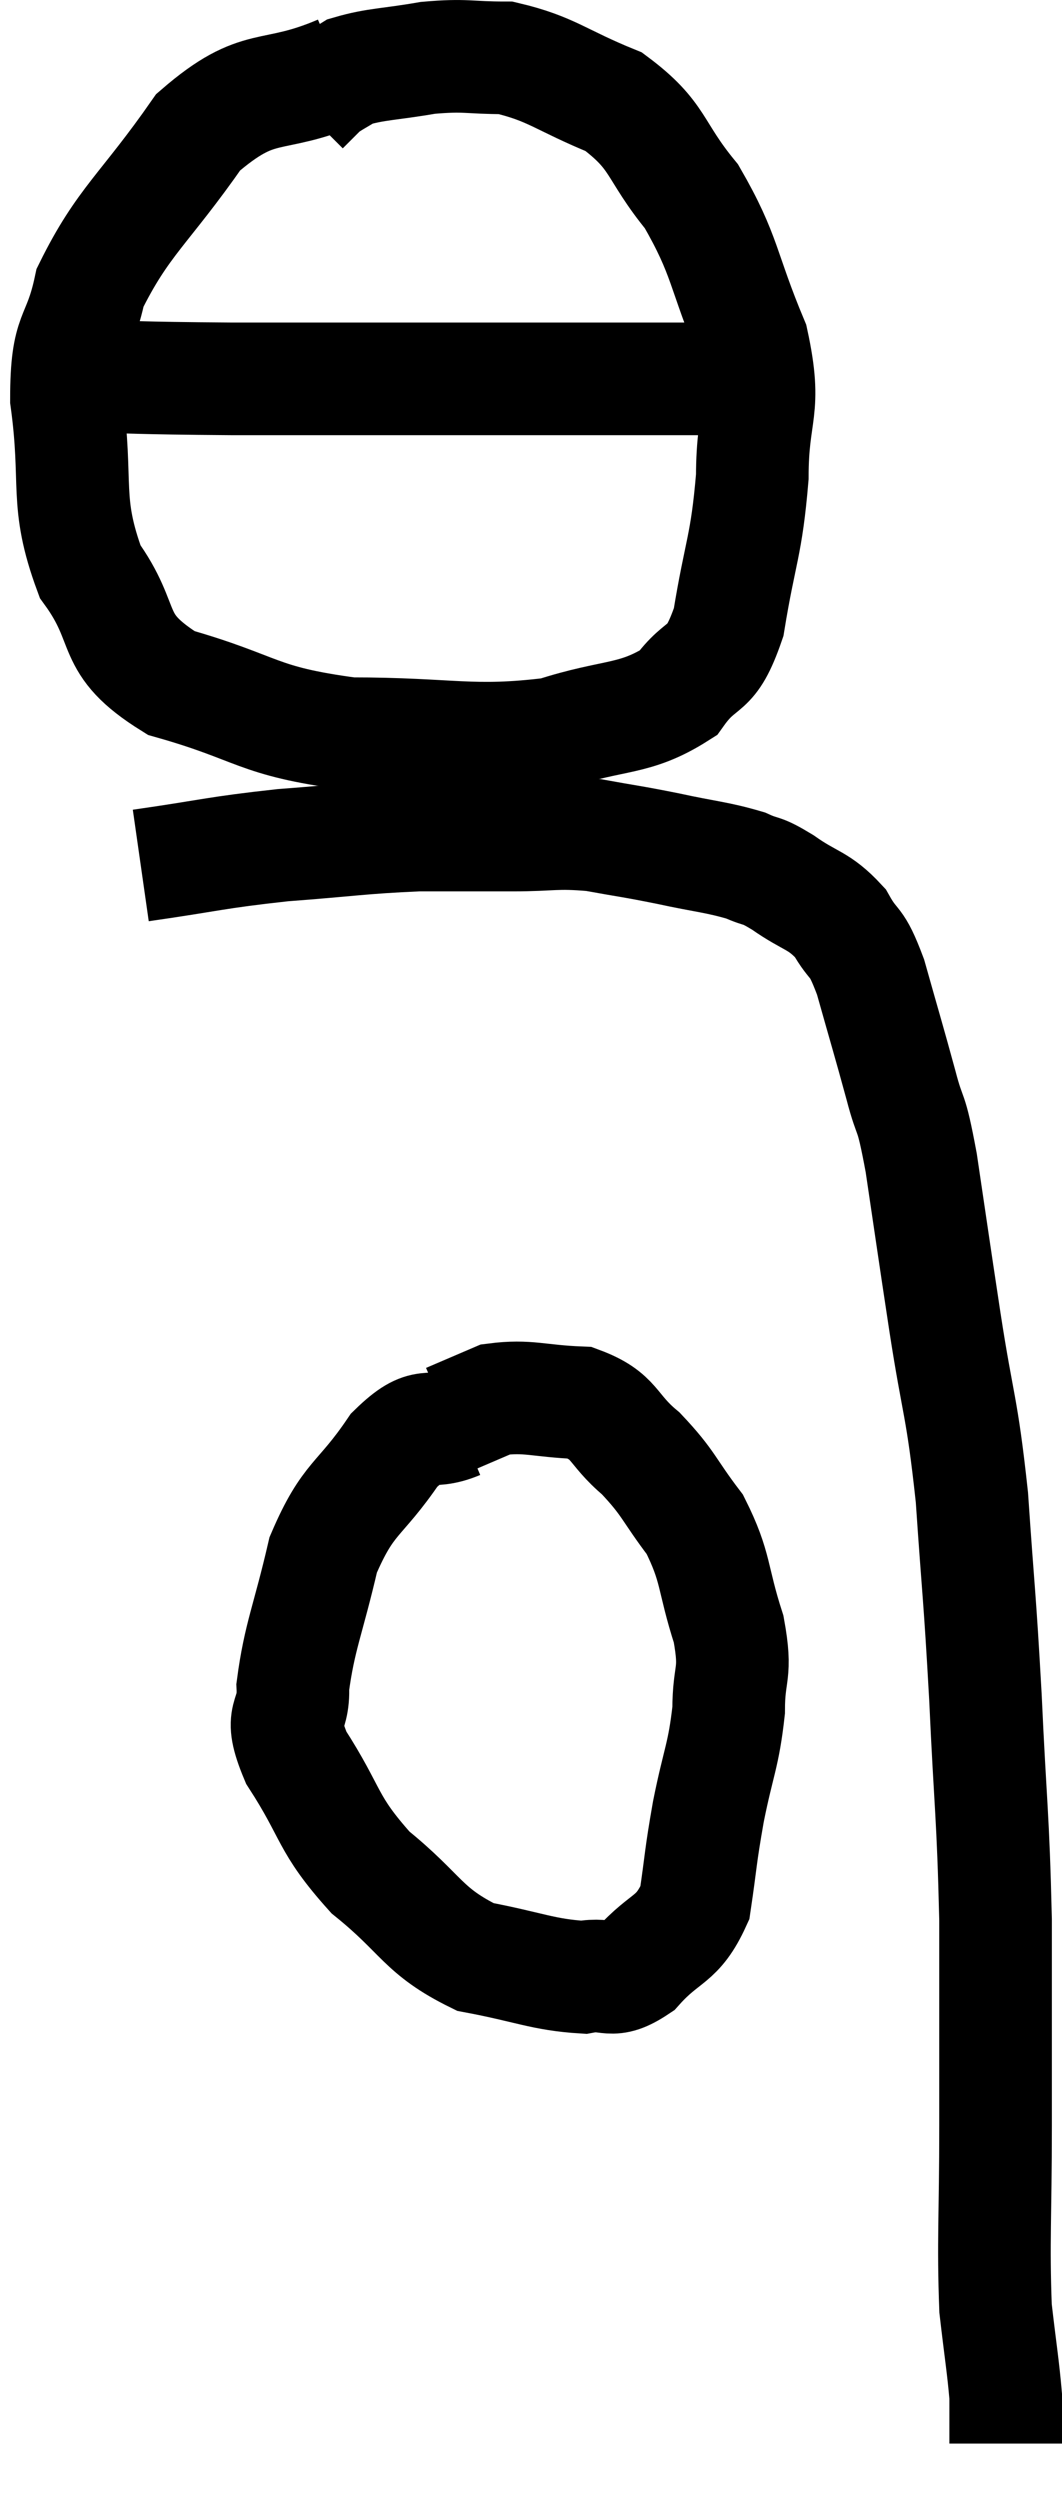 <svg xmlns="http://www.w3.org/2000/svg" viewBox="11.9 0.953 18.86 44.387" width="18.86" height="44.387"><path d="M 14.4 16.32 C 15.66 16.14, 15.69 16.095, 16.92 15.96 C 18.12 15.87, 18.3 15.825, 19.32 15.78 C 20.16 15.78, 20.22 15.78, 21 15.78 C 21.72 15.78, 21.75 15.72, 22.44 15.78 C 23.1 15.9, 23.085 15.885, 23.76 16.02 C 24.45 16.17, 24.63 16.17, 25.14 16.32 C 25.47 16.47, 25.38 16.365, 25.8 16.62 C 26.31 16.98, 26.43 16.92, 26.82 17.34 C 27.09 17.82, 27.09 17.58, 27.36 18.3 C 27.63 19.26, 27.675 19.395, 27.9 20.22 C 28.08 20.91, 28.065 20.55, 28.26 21.6 C 28.47 23.01, 28.455 22.935, 28.68 24.42 C 28.92 25.98, 28.98 25.875, 29.16 27.54 C 29.28 29.31, 29.295 29.205, 29.4 31.08 C 29.49 33.06, 29.535 33.135, 29.58 35.04 C 29.58 36.87, 29.58 36.975, 29.58 38.7 C 29.58 40.32, 29.535 40.74, 29.58 41.94 C 29.67 42.72, 29.715 42.975, 29.76 43.5 C 29.76 43.77, 29.76 43.875, 29.76 44.04 C 29.76 44.1, 29.76 44.085, 29.76 44.16 C 29.76 44.25, 29.76 44.295, 29.76 44.34 L 29.76 44.34" fill="none" stroke="black" stroke-width="2"></path><path d="M 17.94 2.22 C 16.68 2.76, 16.53 2.34, 15.42 3.3 C 14.46 4.68, 14.085 4.875, 13.5 6.06 C 13.29 7.05, 13.08 6.78, 13.08 8.04 C 13.29 9.57, 13.035 9.84, 13.5 11.1 C 14.22 12.09, 13.785 12.36, 14.94 13.08 C 16.53 13.53, 16.425 13.755, 18.12 13.98 C 19.92 13.98, 20.265 14.16, 21.72 13.98 C 22.83 13.62, 23.16 13.755, 23.94 13.26 C 24.39 12.63, 24.51 12.96, 24.84 12 C 25.05 10.71, 25.155 10.665, 25.26 9.42 C 25.26 8.22, 25.53 8.265, 25.26 7.02 C 24.72 5.73, 24.795 5.505, 24.18 4.44 C 23.49 3.6, 23.625 3.375, 22.8 2.76 C 21.84 2.37, 21.705 2.175, 20.88 1.98 C 20.19 1.98, 20.19 1.92, 19.5 1.98 C 18.81 2.1, 18.585 2.085, 18.12 2.22 C 17.88 2.37, 17.805 2.4, 17.64 2.52 C 17.55 2.61, 17.55 2.61, 17.46 2.7 L 17.28 2.88" fill="none" stroke="black" stroke-width="2"></path><path d="M 12.9 7.62 C 14.46 7.65, 14.175 7.665, 16.02 7.68 C 18.15 7.68, 18.525 7.68, 20.28 7.68 C 21.66 7.68, 21.96 7.68, 23.04 7.68 C 23.82 7.68, 24.09 7.68, 24.6 7.68 C 24.84 7.68, 24.855 7.68, 25.08 7.68 C 25.29 7.68, 25.35 7.71, 25.5 7.68 L 25.68 7.56" fill="none" stroke="black" stroke-width="2"></path><path d="M 20.04 26.22 C 19.47 26.46, 19.5 26.115, 18.9 26.7 C 18.27 27.63, 18.09 27.51, 17.64 28.56 C 17.37 29.73, 17.22 30, 17.1 30.9 C 17.13 31.53, 16.815 31.335, 17.16 32.16 C 17.82 33.18, 17.685 33.315, 18.48 34.2 C 19.41 34.95, 19.395 35.235, 20.34 35.7 C 21.3 35.88, 21.54 36.015, 22.26 36.06 C 22.74 35.97, 22.725 36.21, 23.22 35.88 C 23.73 35.31, 23.925 35.43, 24.24 34.74 C 24.36 33.93, 24.33 33.975, 24.48 33.12 C 24.66 32.22, 24.75 32.13, 24.84 31.32 C 24.84 30.6, 24.99 30.705, 24.84 29.88 C 24.54 28.95, 24.63 28.8, 24.24 28.02 C 23.76 27.39, 23.79 27.3, 23.28 26.76 C 22.74 26.31, 22.845 26.1, 22.2 25.86 C 21.45 25.83, 21.285 25.725, 20.7 25.8 C 20.28 25.98, 20.07 26.07, 19.86 26.16 C 19.86 26.16, 19.86 26.16, 19.86 26.16 L 19.86 26.16" fill="none" stroke="black" stroke-width="2"></path></svg>